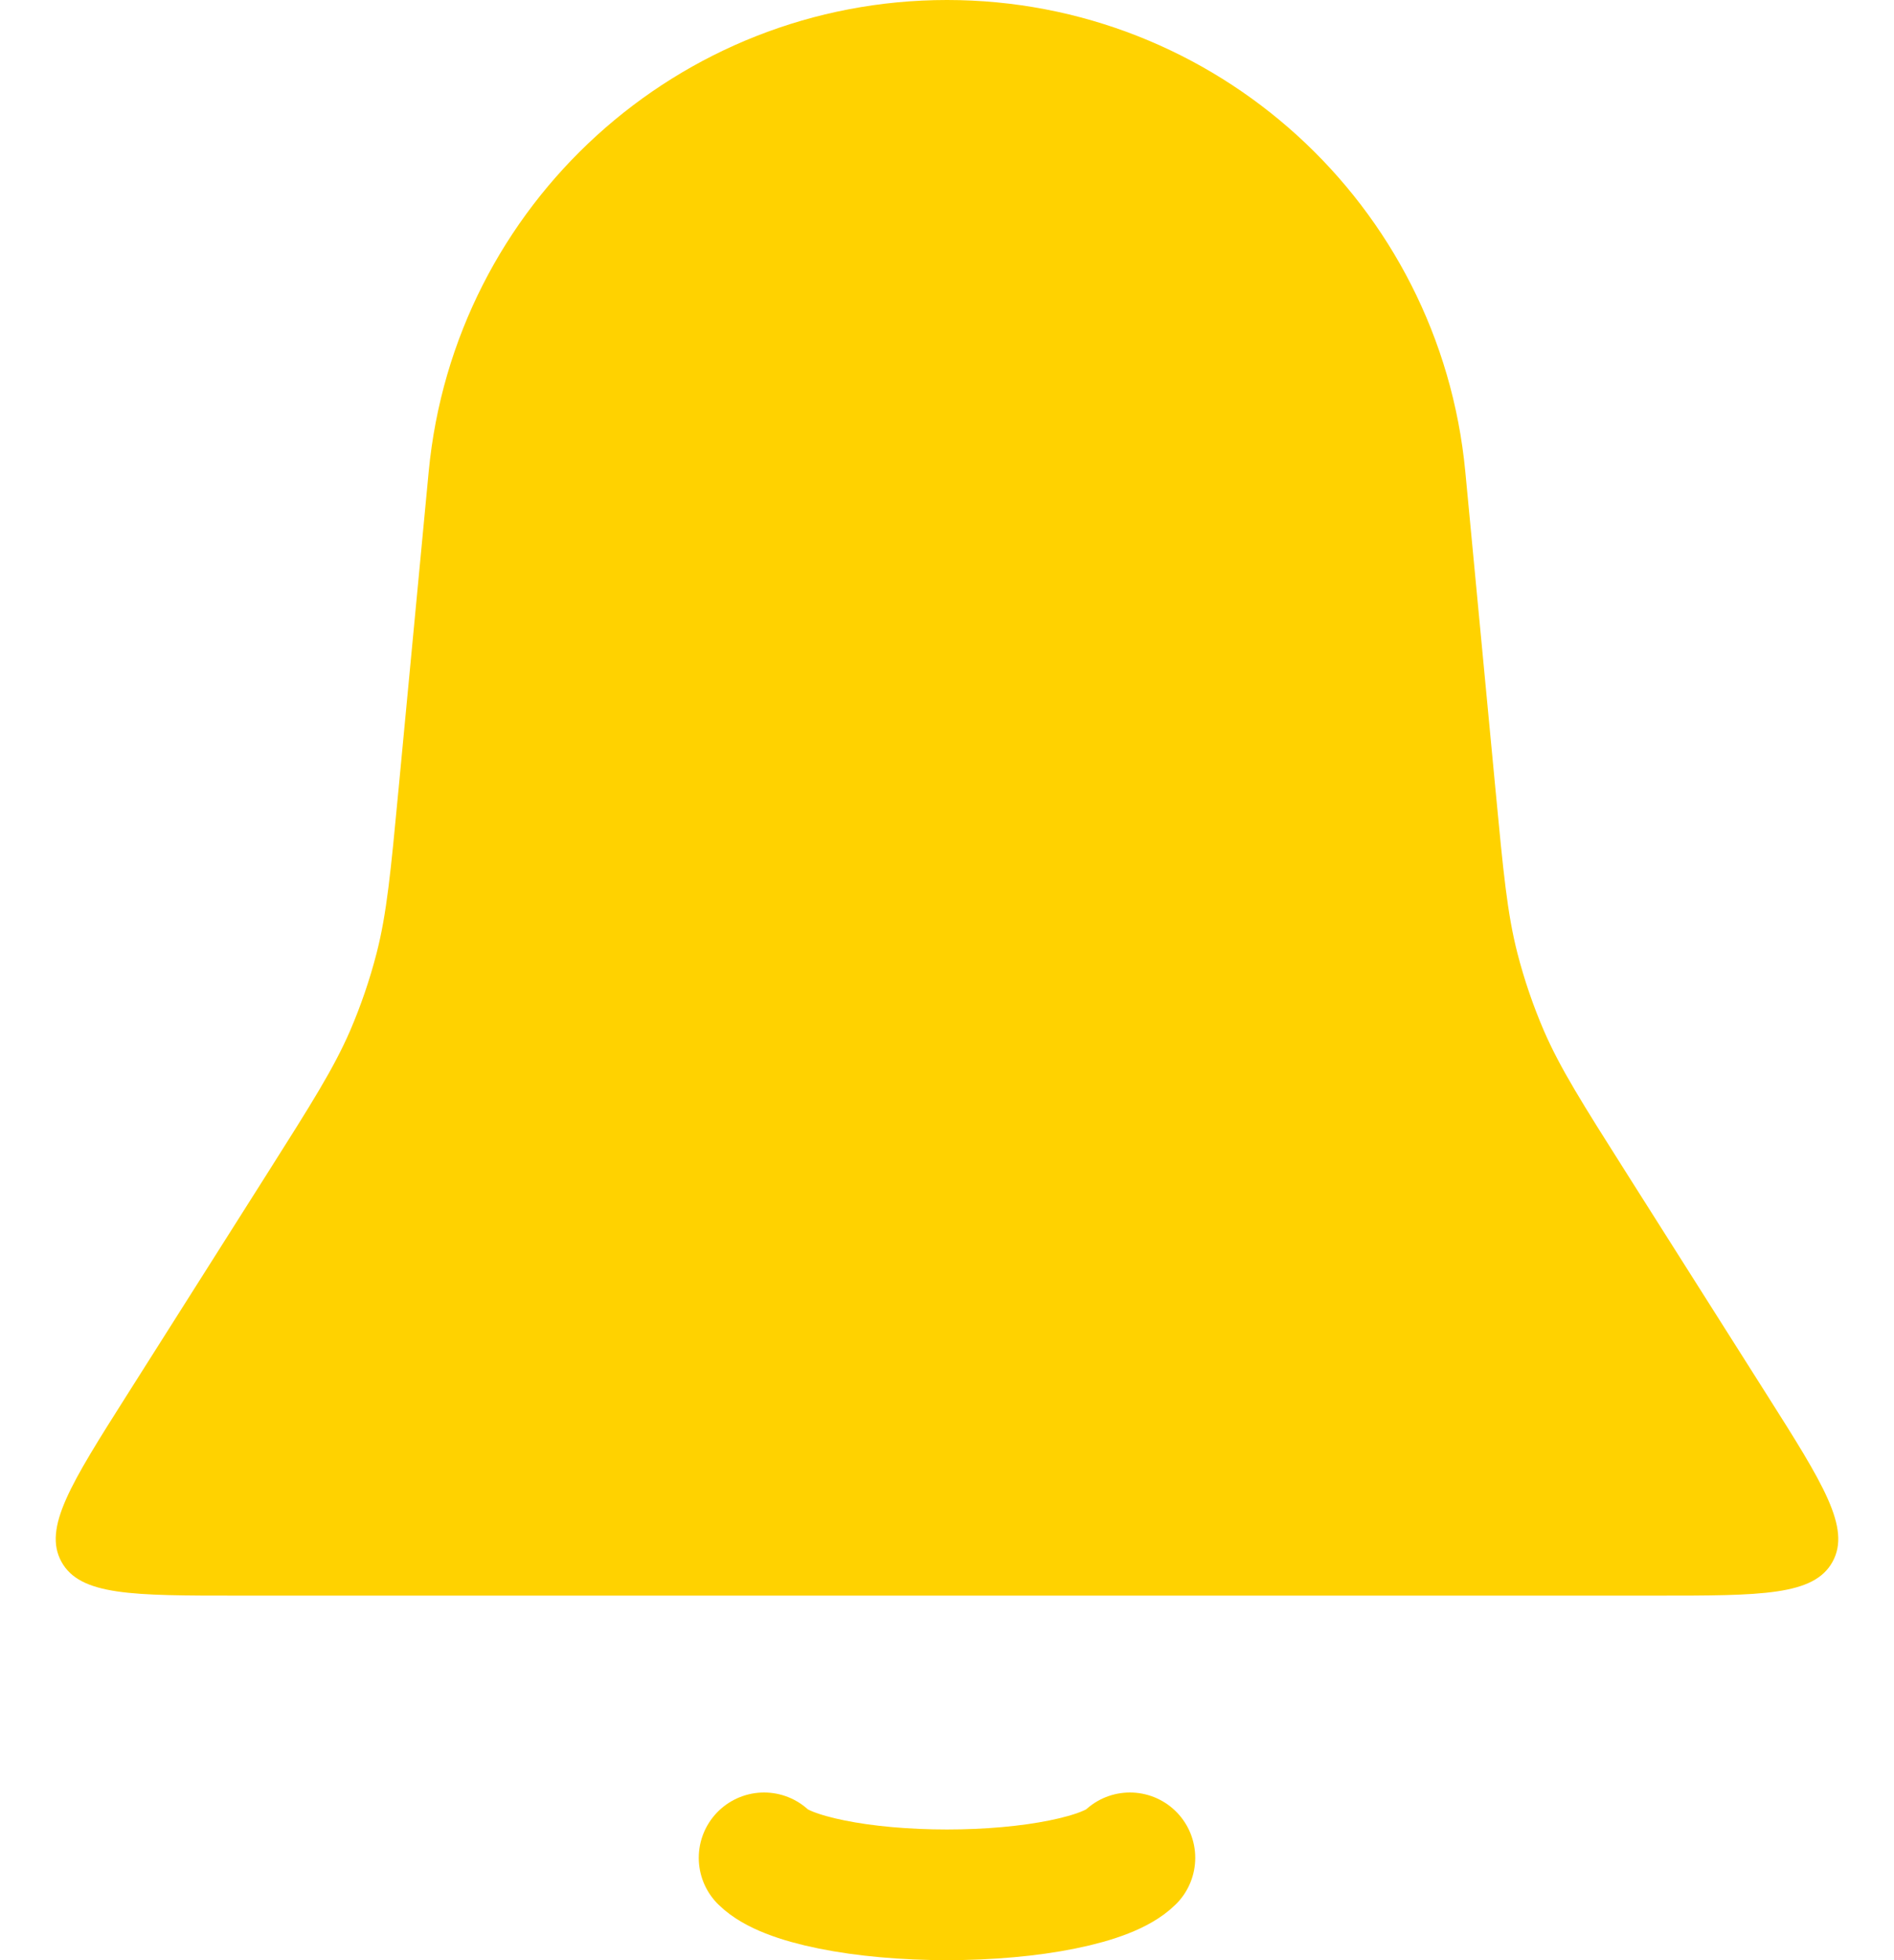 <svg width="29" height="30" viewBox="0 0 29 30" fill="none" xmlns="http://www.w3.org/2000/svg">
<path d="M6.564 7.218C6.953 3.125 10.39 0 14.5 0C18.61 0 22.047 3.125 22.436 7.218L22.898 12.083C23.018 13.35 23.078 13.983 23.235 14.593C23.339 14.996 23.474 15.39 23.638 15.772C23.888 16.349 24.228 16.887 24.909 17.962L27.056 21.351C27.915 22.707 28.344 23.385 28.059 23.903C27.774 24.421 26.971 24.421 25.366 24.421H3.634C2.029 24.421 1.226 24.421 0.941 23.903C0.656 23.385 1.085 22.707 1.944 21.351L4.091 17.962C4.772 16.887 5.112 16.349 5.362 15.772C5.526 15.39 5.661 14.996 5.765 14.593C5.922 13.983 5.982 13.35 6.102 12.083L6.564 7.218Z" fill="#FFD200"/>
<path d="M11.699 28.434C11.864 28.597 12.228 28.74 12.735 28.842C13.241 28.945 13.861 29 14.5 29C15.138 29 15.759 28.945 16.265 28.842C16.772 28.74 17.136 28.597 17.301 28.434" stroke="#FFD200" stroke-width="2" stroke-linecap="round"/>
</svg>
